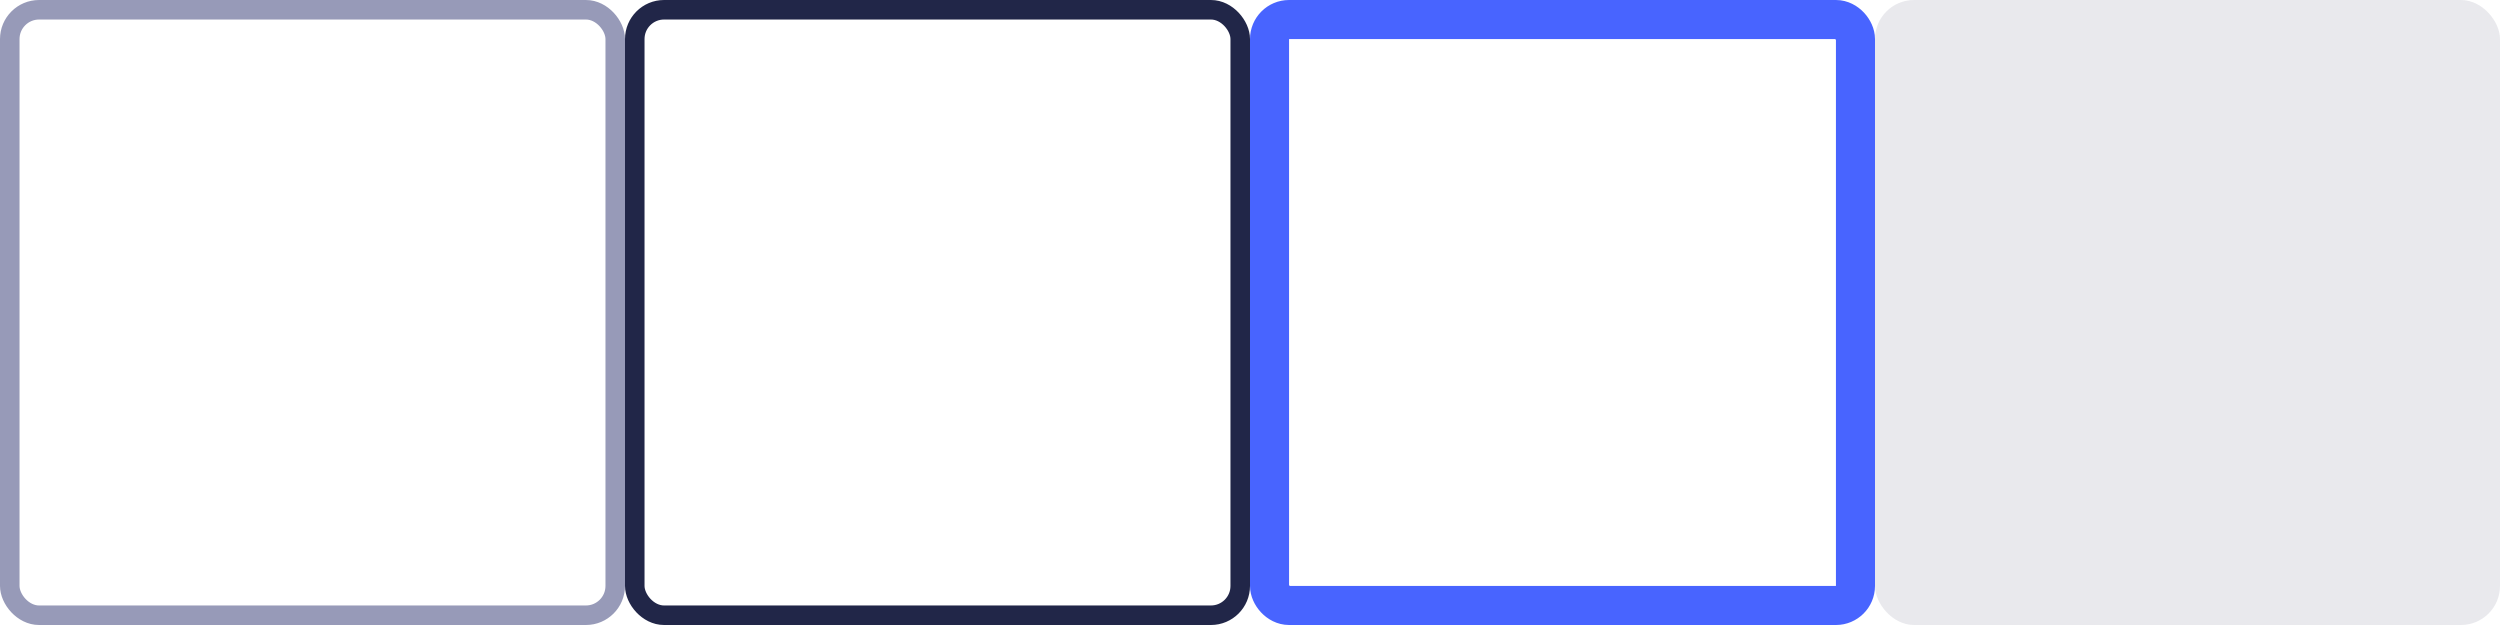 <svg width="128" height="32" viewBox="0 0 128 32" fill="none" xmlns="http://www.w3.org/2000/svg">
<rect x="0.5" y="0.5" width="31" height="31" rx="1.5" stroke="#979AB8"/>
<rect x="32.5" y="0.5" width="31" height="31" rx="1.5" stroke="#212648"/>
<rect x="65" y="1" width="30" height="30" rx="1" stroke="#4864FF" stroke-width="2"/>
<rect x="96" width="32" height="32" rx="2" fill="#212648" fill-opacity="0.1"/>
</svg>

